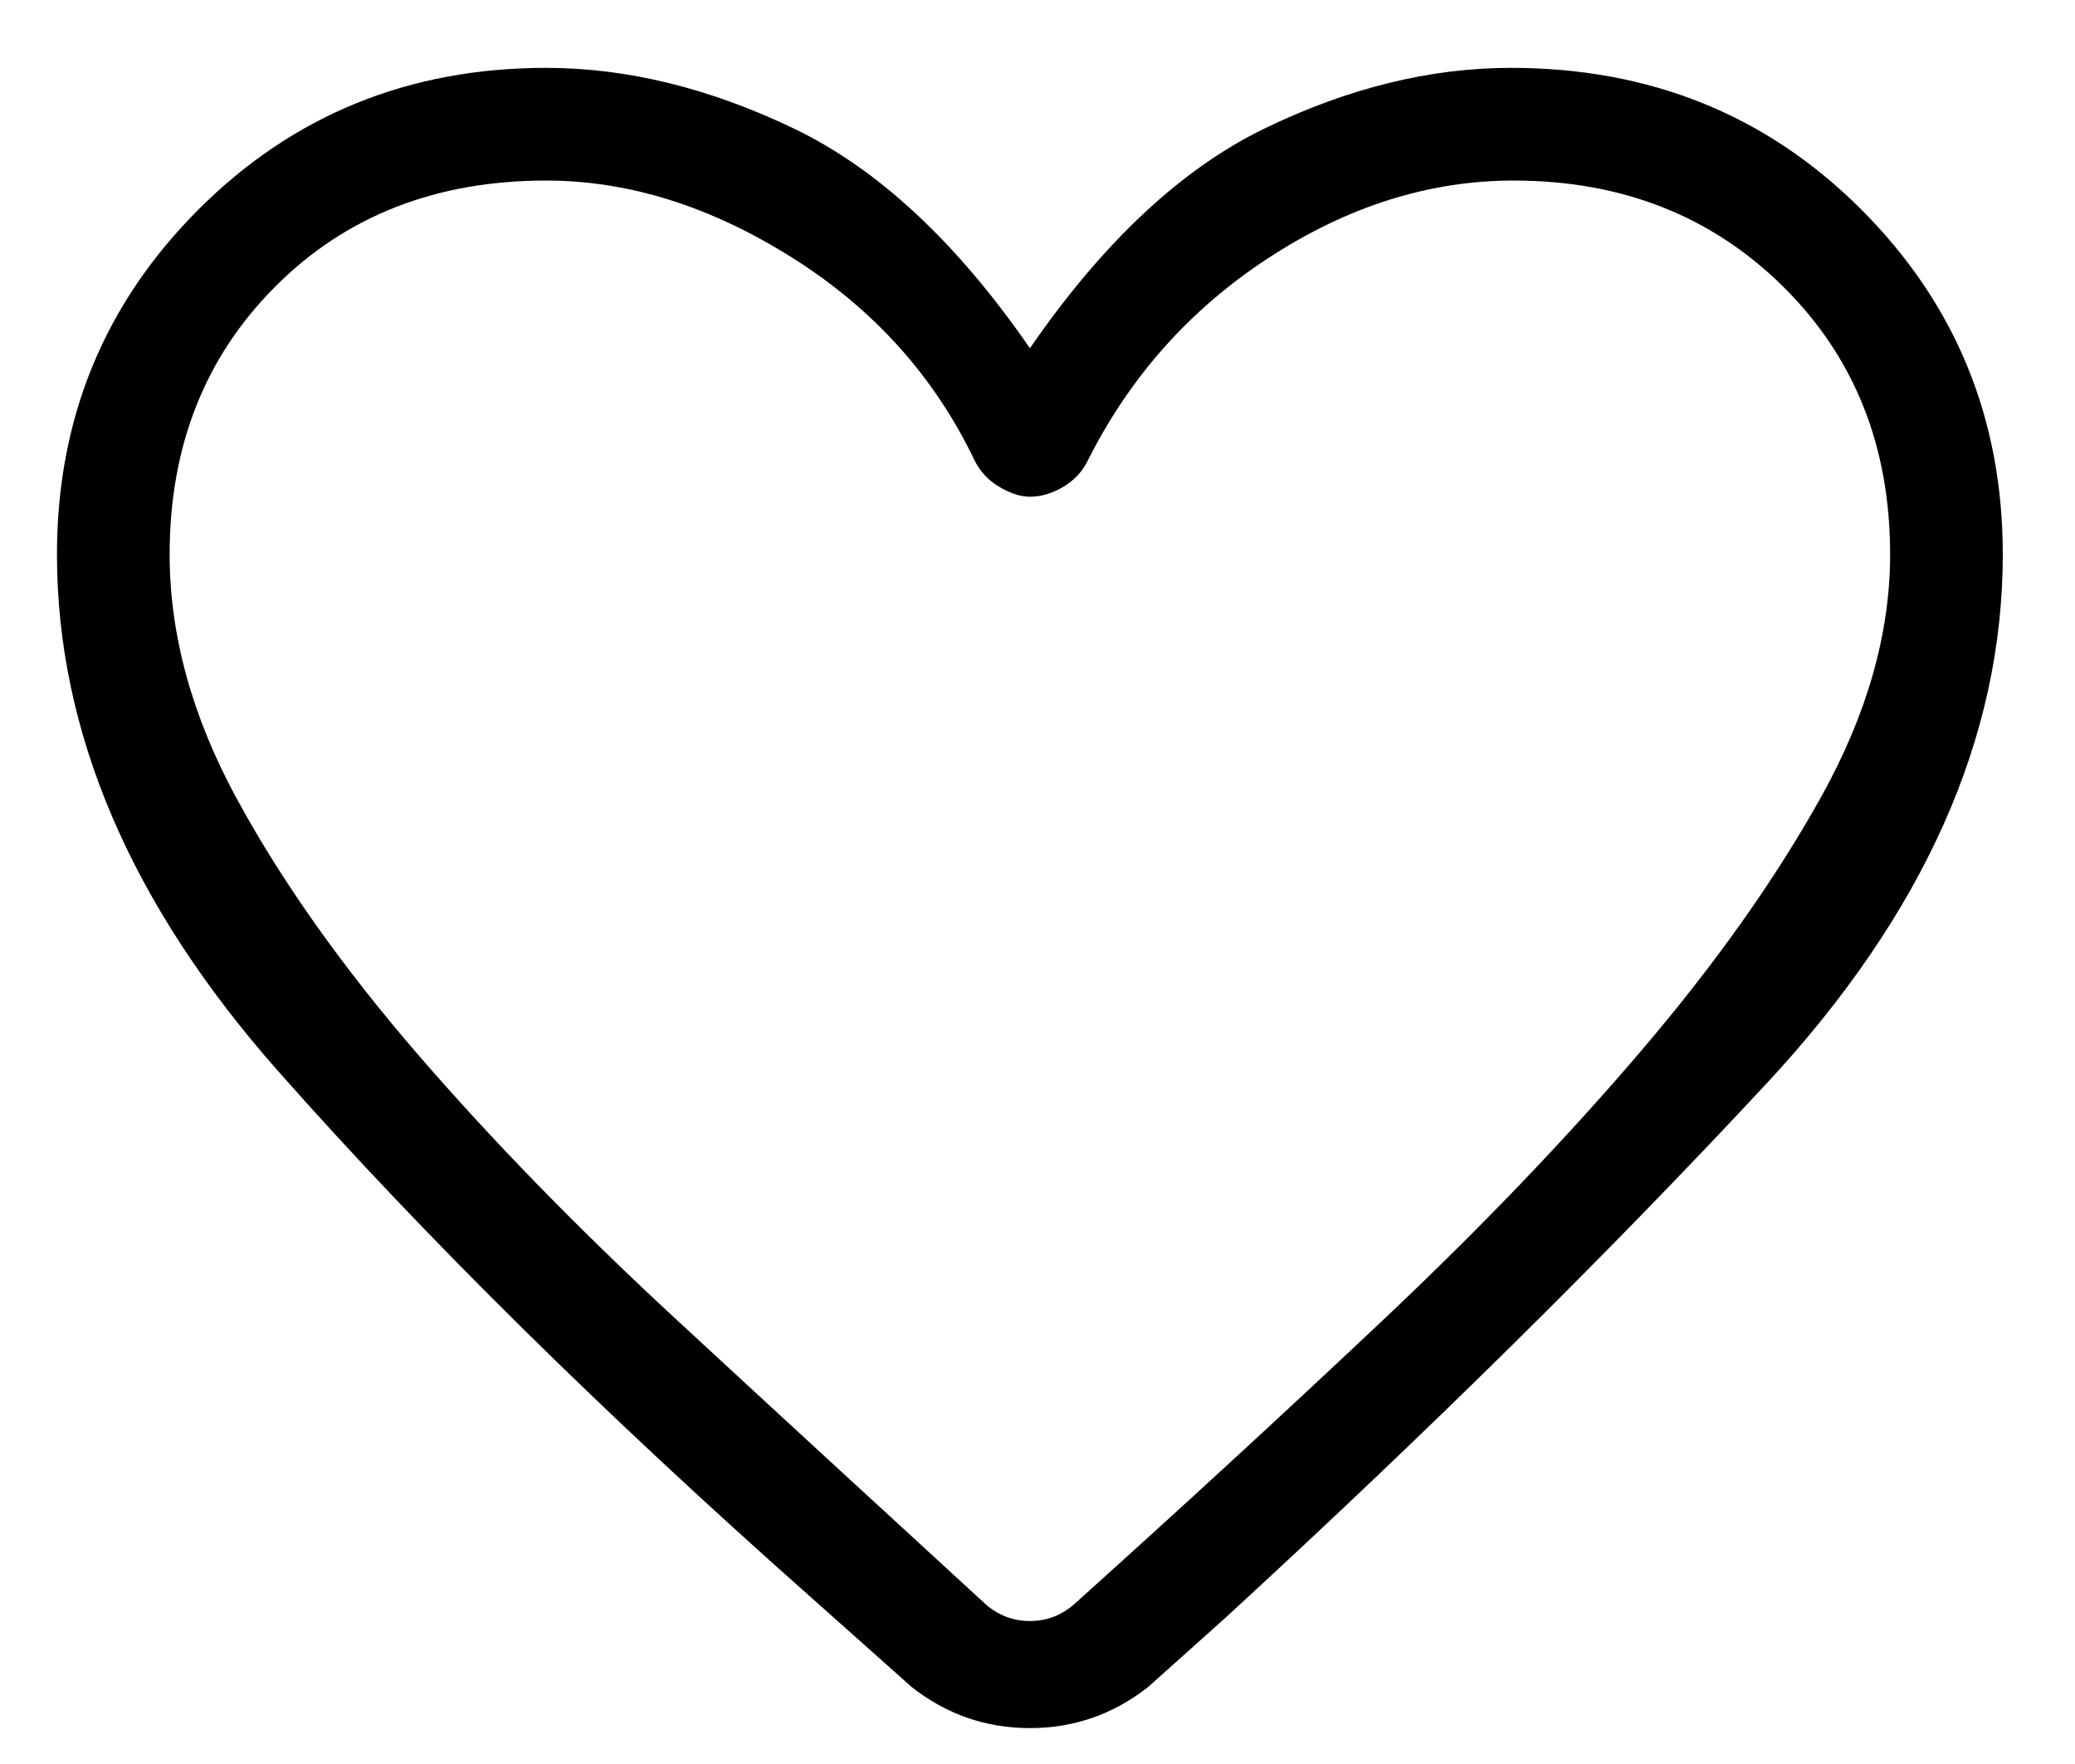 <svg width="20" height="17" viewBox="0 0 20 17" fill="none" xmlns="http://www.w3.org/2000/svg">
<path d="M8.787 16.258L7.834 15.409C5.82 13.626 4.103 11.931 2.681 10.323C1.26 8.716 0.549 7.056 0.549 5.343C0.549 4.036 1.004 2.928 1.913 2.019C2.823 1.109 3.94 0.654 5.264 0.654C6.041 0.654 6.836 0.848 7.648 1.237C8.461 1.626 9.22 2.332 9.927 3.356C10.633 2.332 11.388 1.626 12.191 1.237C12.995 0.848 13.785 0.654 14.563 0.654C15.905 0.654 17.03 1.109 17.94 2.019C18.849 2.928 19.304 4.036 19.304 5.343C19.304 7.109 18.545 8.809 17.026 10.443C15.507 12.076 13.768 13.794 11.807 15.595L11.066 16.258C10.73 16.522 10.35 16.654 9.927 16.654C9.503 16.654 9.123 16.522 8.787 16.258ZM9.396 4.442C9.008 3.63 8.421 2.977 7.635 2.483C6.849 1.988 6.059 1.74 5.264 1.74C4.204 1.74 3.334 2.08 2.655 2.76C1.975 3.44 1.635 4.301 1.635 5.343C1.635 6.12 1.851 6.906 2.284 7.701C2.717 8.496 3.295 9.312 4.019 10.152C4.743 10.99 5.573 11.842 6.509 12.707C7.445 13.573 8.444 14.491 9.503 15.463C9.626 15.569 9.767 15.622 9.927 15.622C10.086 15.622 10.227 15.569 10.35 15.463C11.392 14.527 12.385 13.613 13.331 12.721C14.276 11.829 15.106 10.963 15.82 10.125C16.536 9.286 17.114 8.469 17.556 7.675C17.998 6.879 18.218 6.102 18.218 5.343C18.218 4.301 17.874 3.44 17.185 2.76C16.496 2.08 15.631 1.74 14.589 1.74C13.776 1.74 12.99 1.988 12.231 2.483C11.472 2.977 10.89 3.63 10.483 4.442C10.43 4.548 10.35 4.632 10.245 4.694C10.139 4.756 10.033 4.787 9.927 4.787C9.838 4.787 9.741 4.756 9.635 4.694C9.529 4.632 9.45 4.548 9.396 4.442Z" fill="black"/>
</svg>
